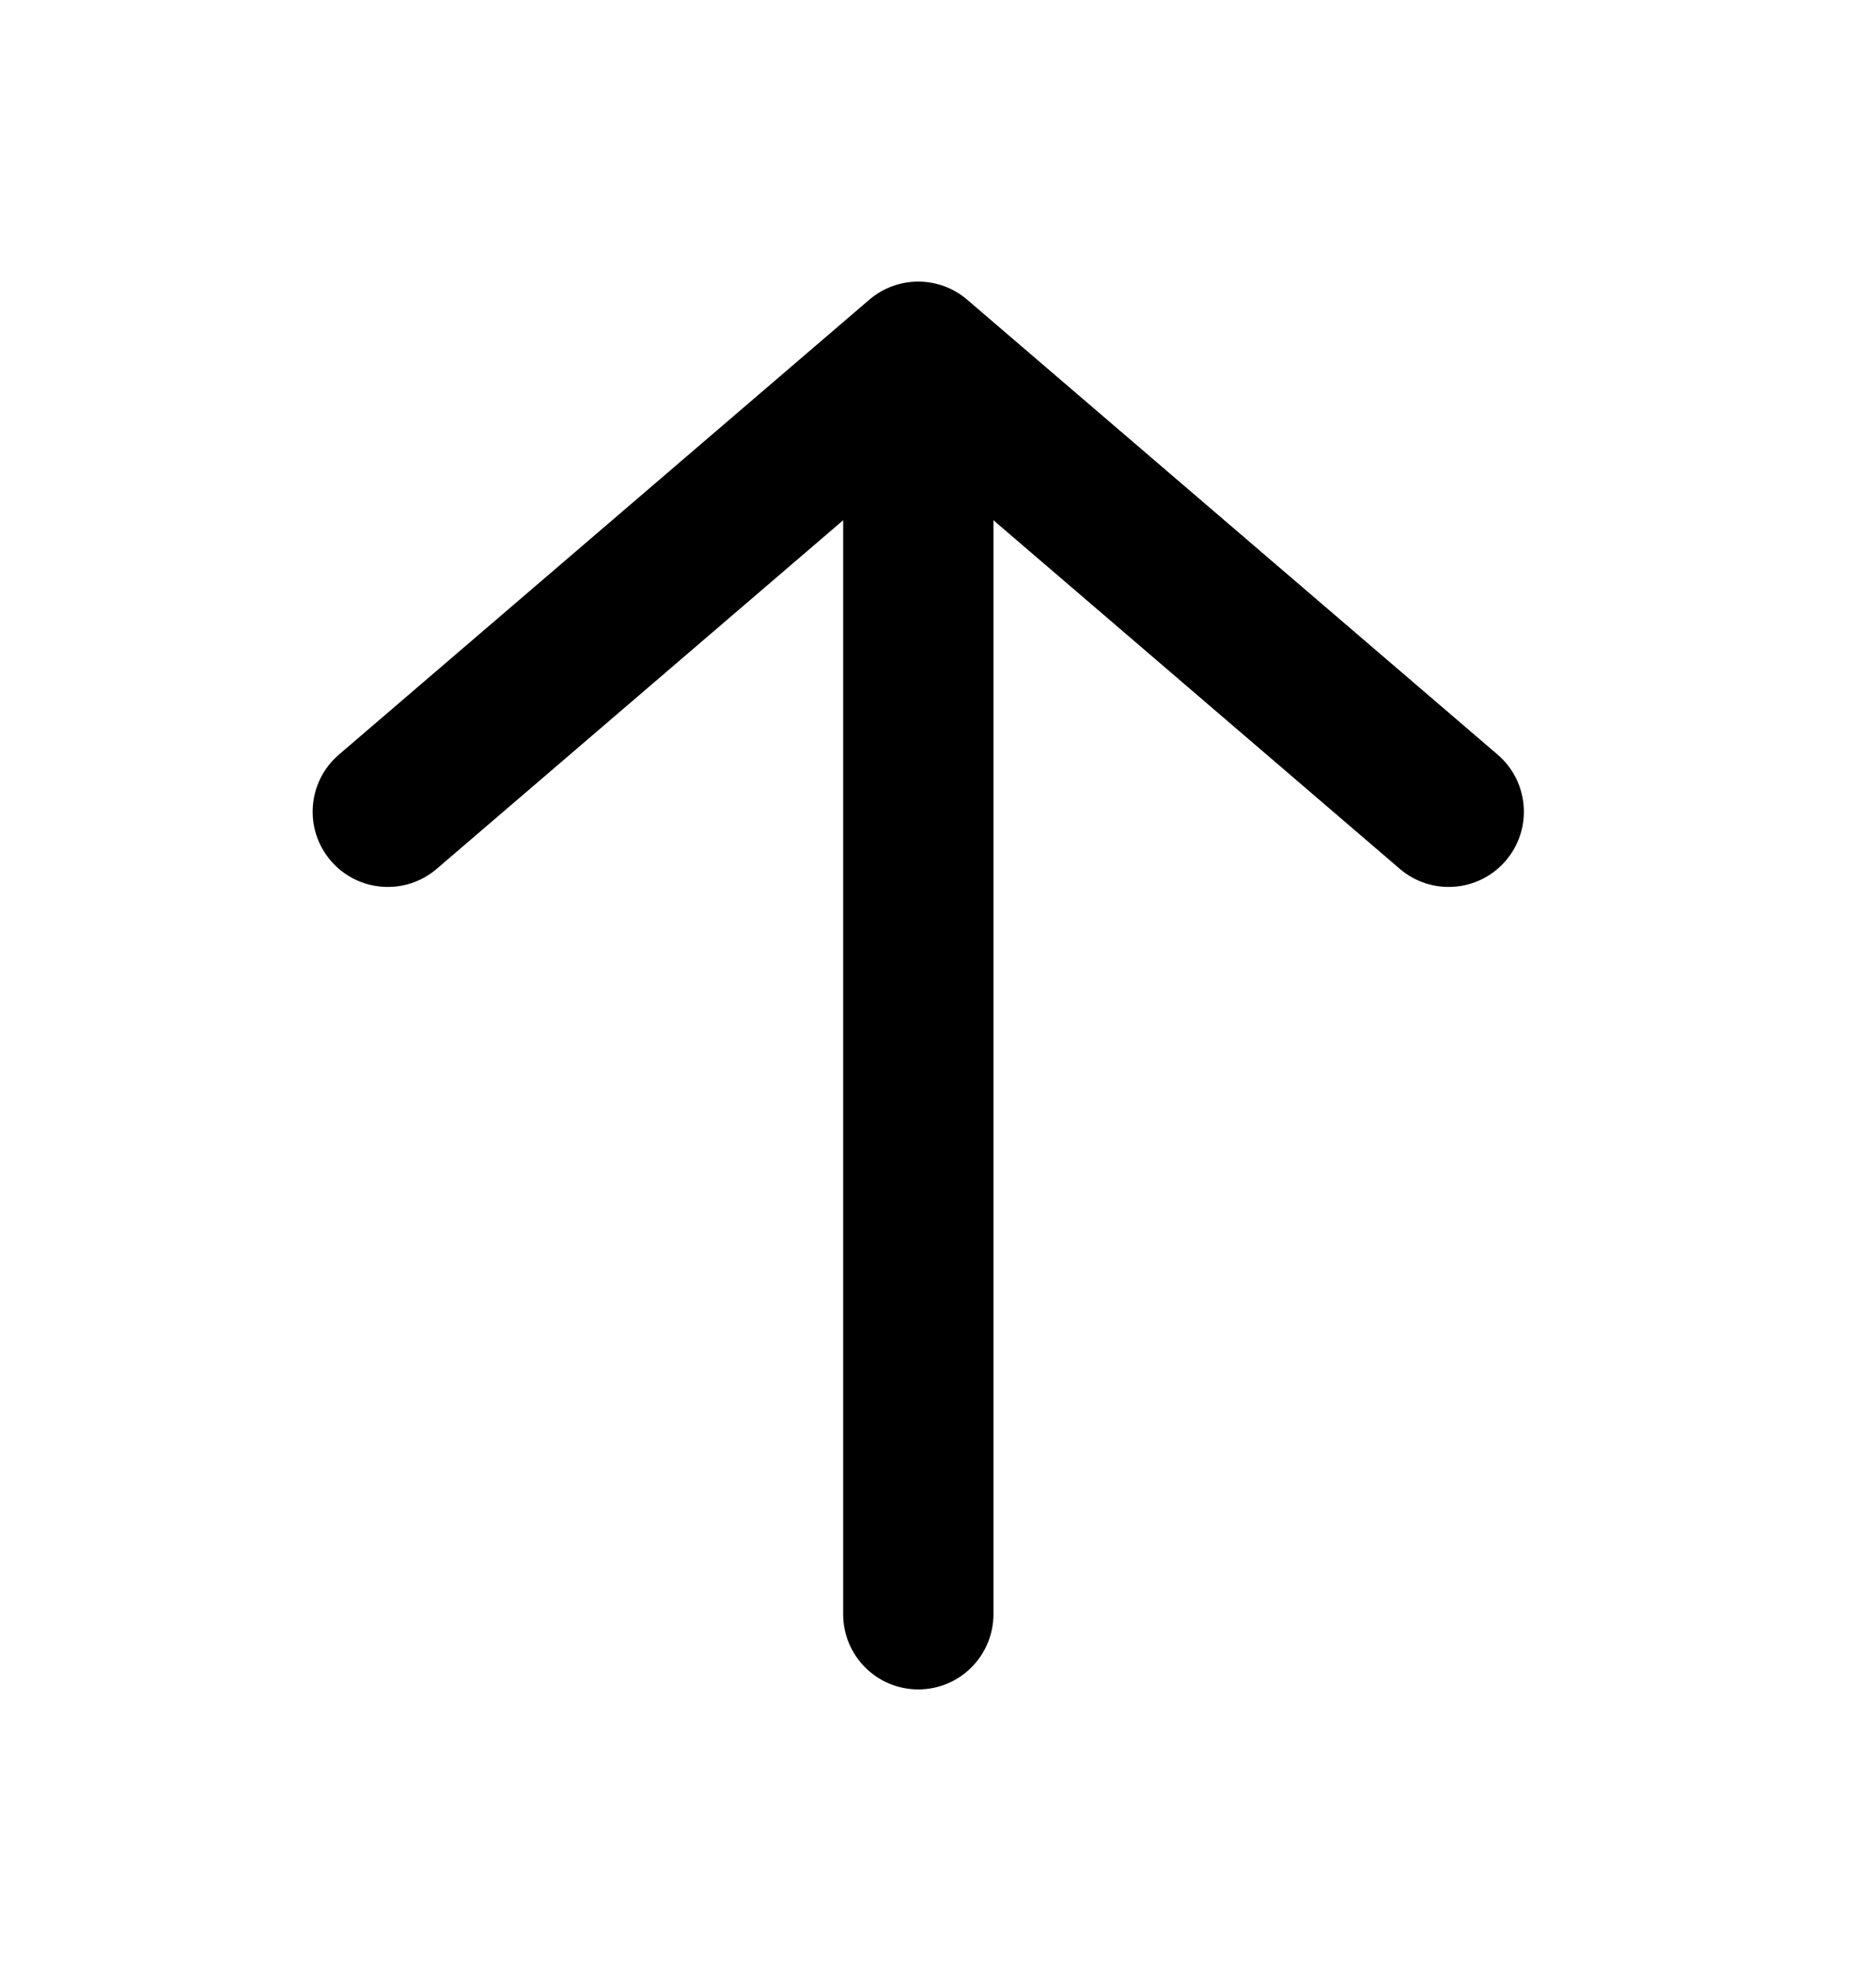 <svg width="20" height="21" viewBox="0 0 20 21" xmlns="http://www.w3.org/2000/svg">
<path fill-rule="evenodd" clip-rule="evenodd" d="M14.923 9.257C15.259 9.545 15.765 9.506 16.053 9.17C16.341 8.834 16.302 8.328 15.966 8.04L10.311 3.193C10.011 2.936 9.568 2.936 9.268 3.193L3.613 8.04C3.277 8.328 3.238 8.834 3.526 9.17C3.814 9.506 4.32 9.545 4.656 9.257L8.989 5.543V17.199C8.989 17.641 9.347 18 9.79 18C10.232 18 10.591 17.641 10.591 17.199V5.543L14.923 9.257Z" />
</svg>
